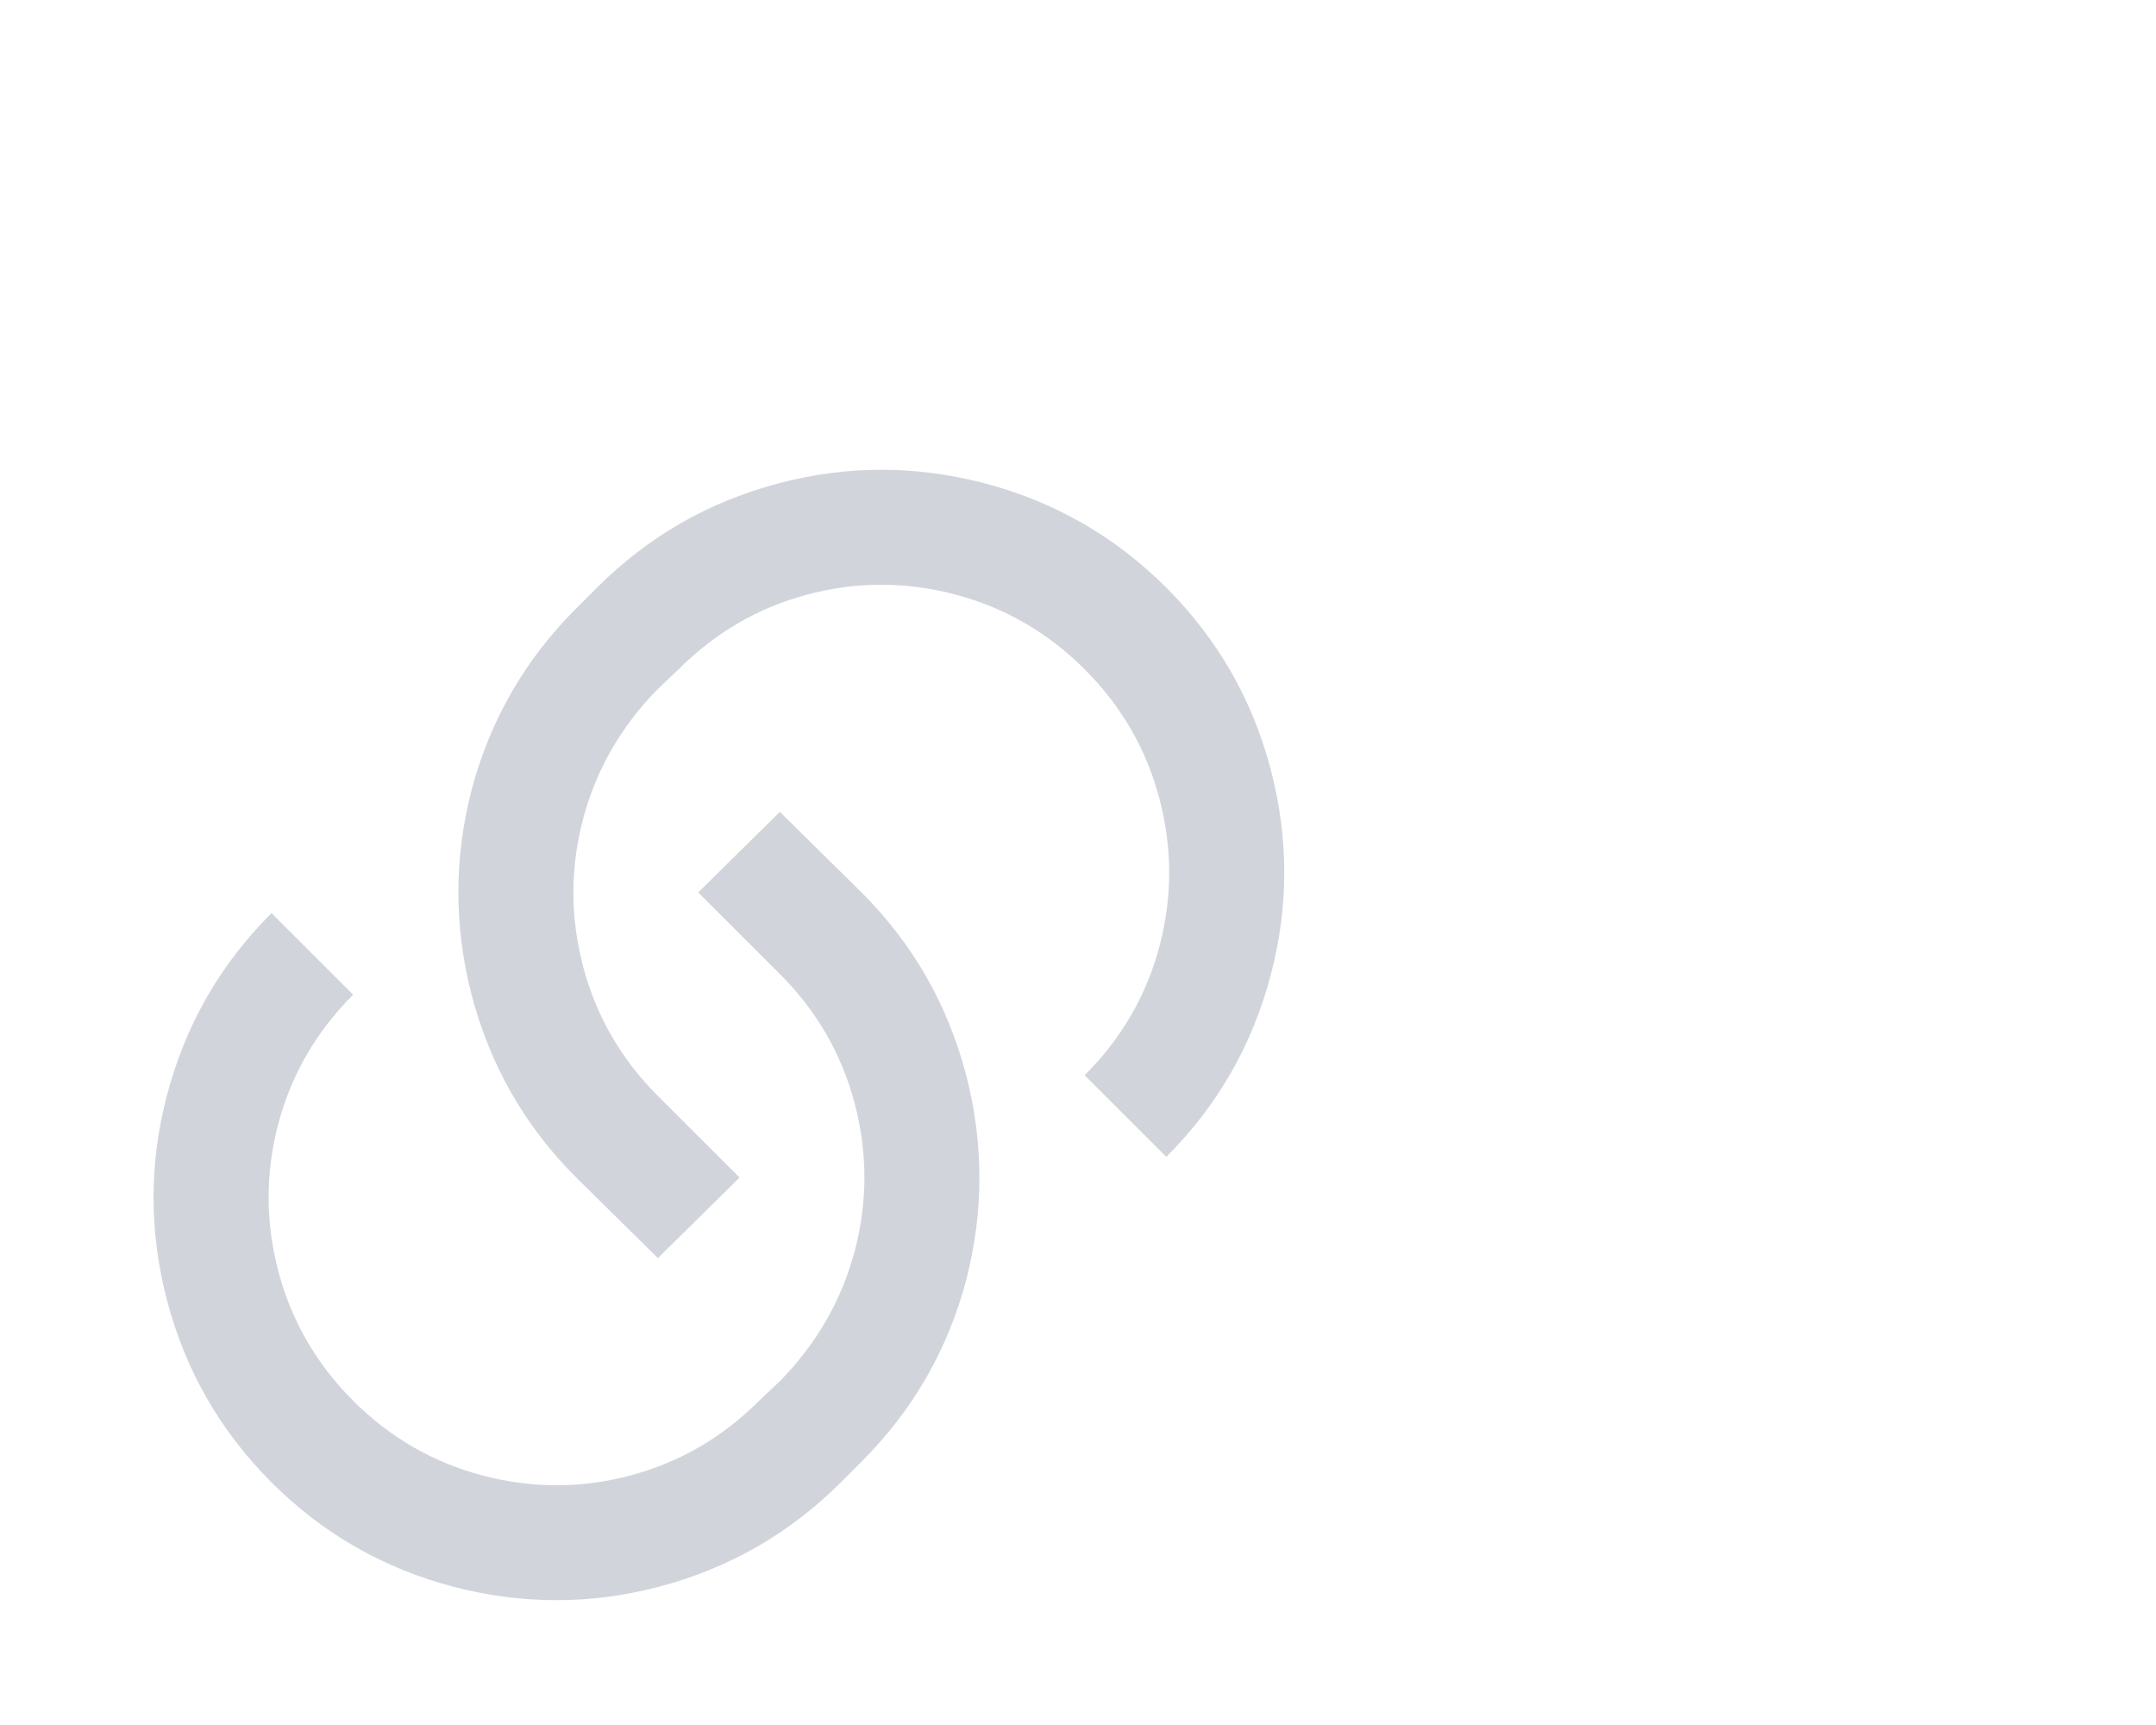 <svg width="25" height="20" viewBox="0 0 25 20" fill="none" xmlns="http://www.w3.org/2000/svg">
<path d="M9.043 9.413L9.99 10.347C10.586 10.942 10.99 11.649 11.204 12.467C11.408 13.258 11.408 14.049 11.204 14.84C10.99 15.649 10.586 16.351 9.99 16.947L9.75 17.187C9.154 17.782 8.447 18.187 7.629 18.4C6.847 18.604 6.06 18.604 5.268 18.4C4.45 18.187 3.743 17.782 3.148 17.187C2.552 16.591 2.147 15.884 1.934 15.067C1.729 14.275 1.729 13.489 1.934 12.707C2.147 11.889 2.552 11.182 3.148 10.587L4.095 11.533C3.668 11.96 3.379 12.458 3.228 13.027C3.077 13.595 3.077 14.167 3.228 14.74C3.379 15.313 3.668 15.813 4.095 16.24C4.521 16.667 5.022 16.955 5.595 17.107C6.169 17.258 6.74 17.258 7.309 17.107C7.878 16.955 8.376 16.667 8.803 16.24L9.043 16.013C9.47 15.578 9.759 15.075 9.91 14.507C10.061 13.938 10.061 13.367 9.91 12.793C9.759 12.22 9.47 11.72 9.043 11.293L8.096 10.347L9.043 9.413ZM13.524 13.413L12.577 12.467C13.004 12.04 13.293 11.542 13.444 10.973C13.595 10.404 13.595 9.833 13.444 9.26C13.293 8.687 13.004 8.187 12.577 7.76C12.15 7.333 11.65 7.044 11.077 6.893C10.503 6.742 9.932 6.742 9.363 6.893C8.794 7.044 8.296 7.333 7.869 7.76L7.629 7.987C7.202 8.422 6.913 8.924 6.762 9.493C6.611 10.062 6.611 10.633 6.762 11.207C6.913 11.78 7.202 12.28 7.629 12.707L8.576 13.653L7.629 14.587L6.682 13.653C6.086 13.058 5.682 12.351 5.468 11.533C5.264 10.742 5.264 9.951 5.468 9.16C5.682 8.351 6.086 7.649 6.682 7.053L6.922 6.813C7.518 6.218 8.225 5.813 9.043 5.6C9.825 5.395 10.612 5.395 11.404 5.6C12.222 5.813 12.928 6.218 13.524 6.813C14.12 7.409 14.525 8.115 14.738 8.933C14.943 9.724 14.943 10.511 14.738 11.293C14.525 12.111 14.12 12.818 13.524 13.413Z" fill="#D1D5DB"/>
</svg>

